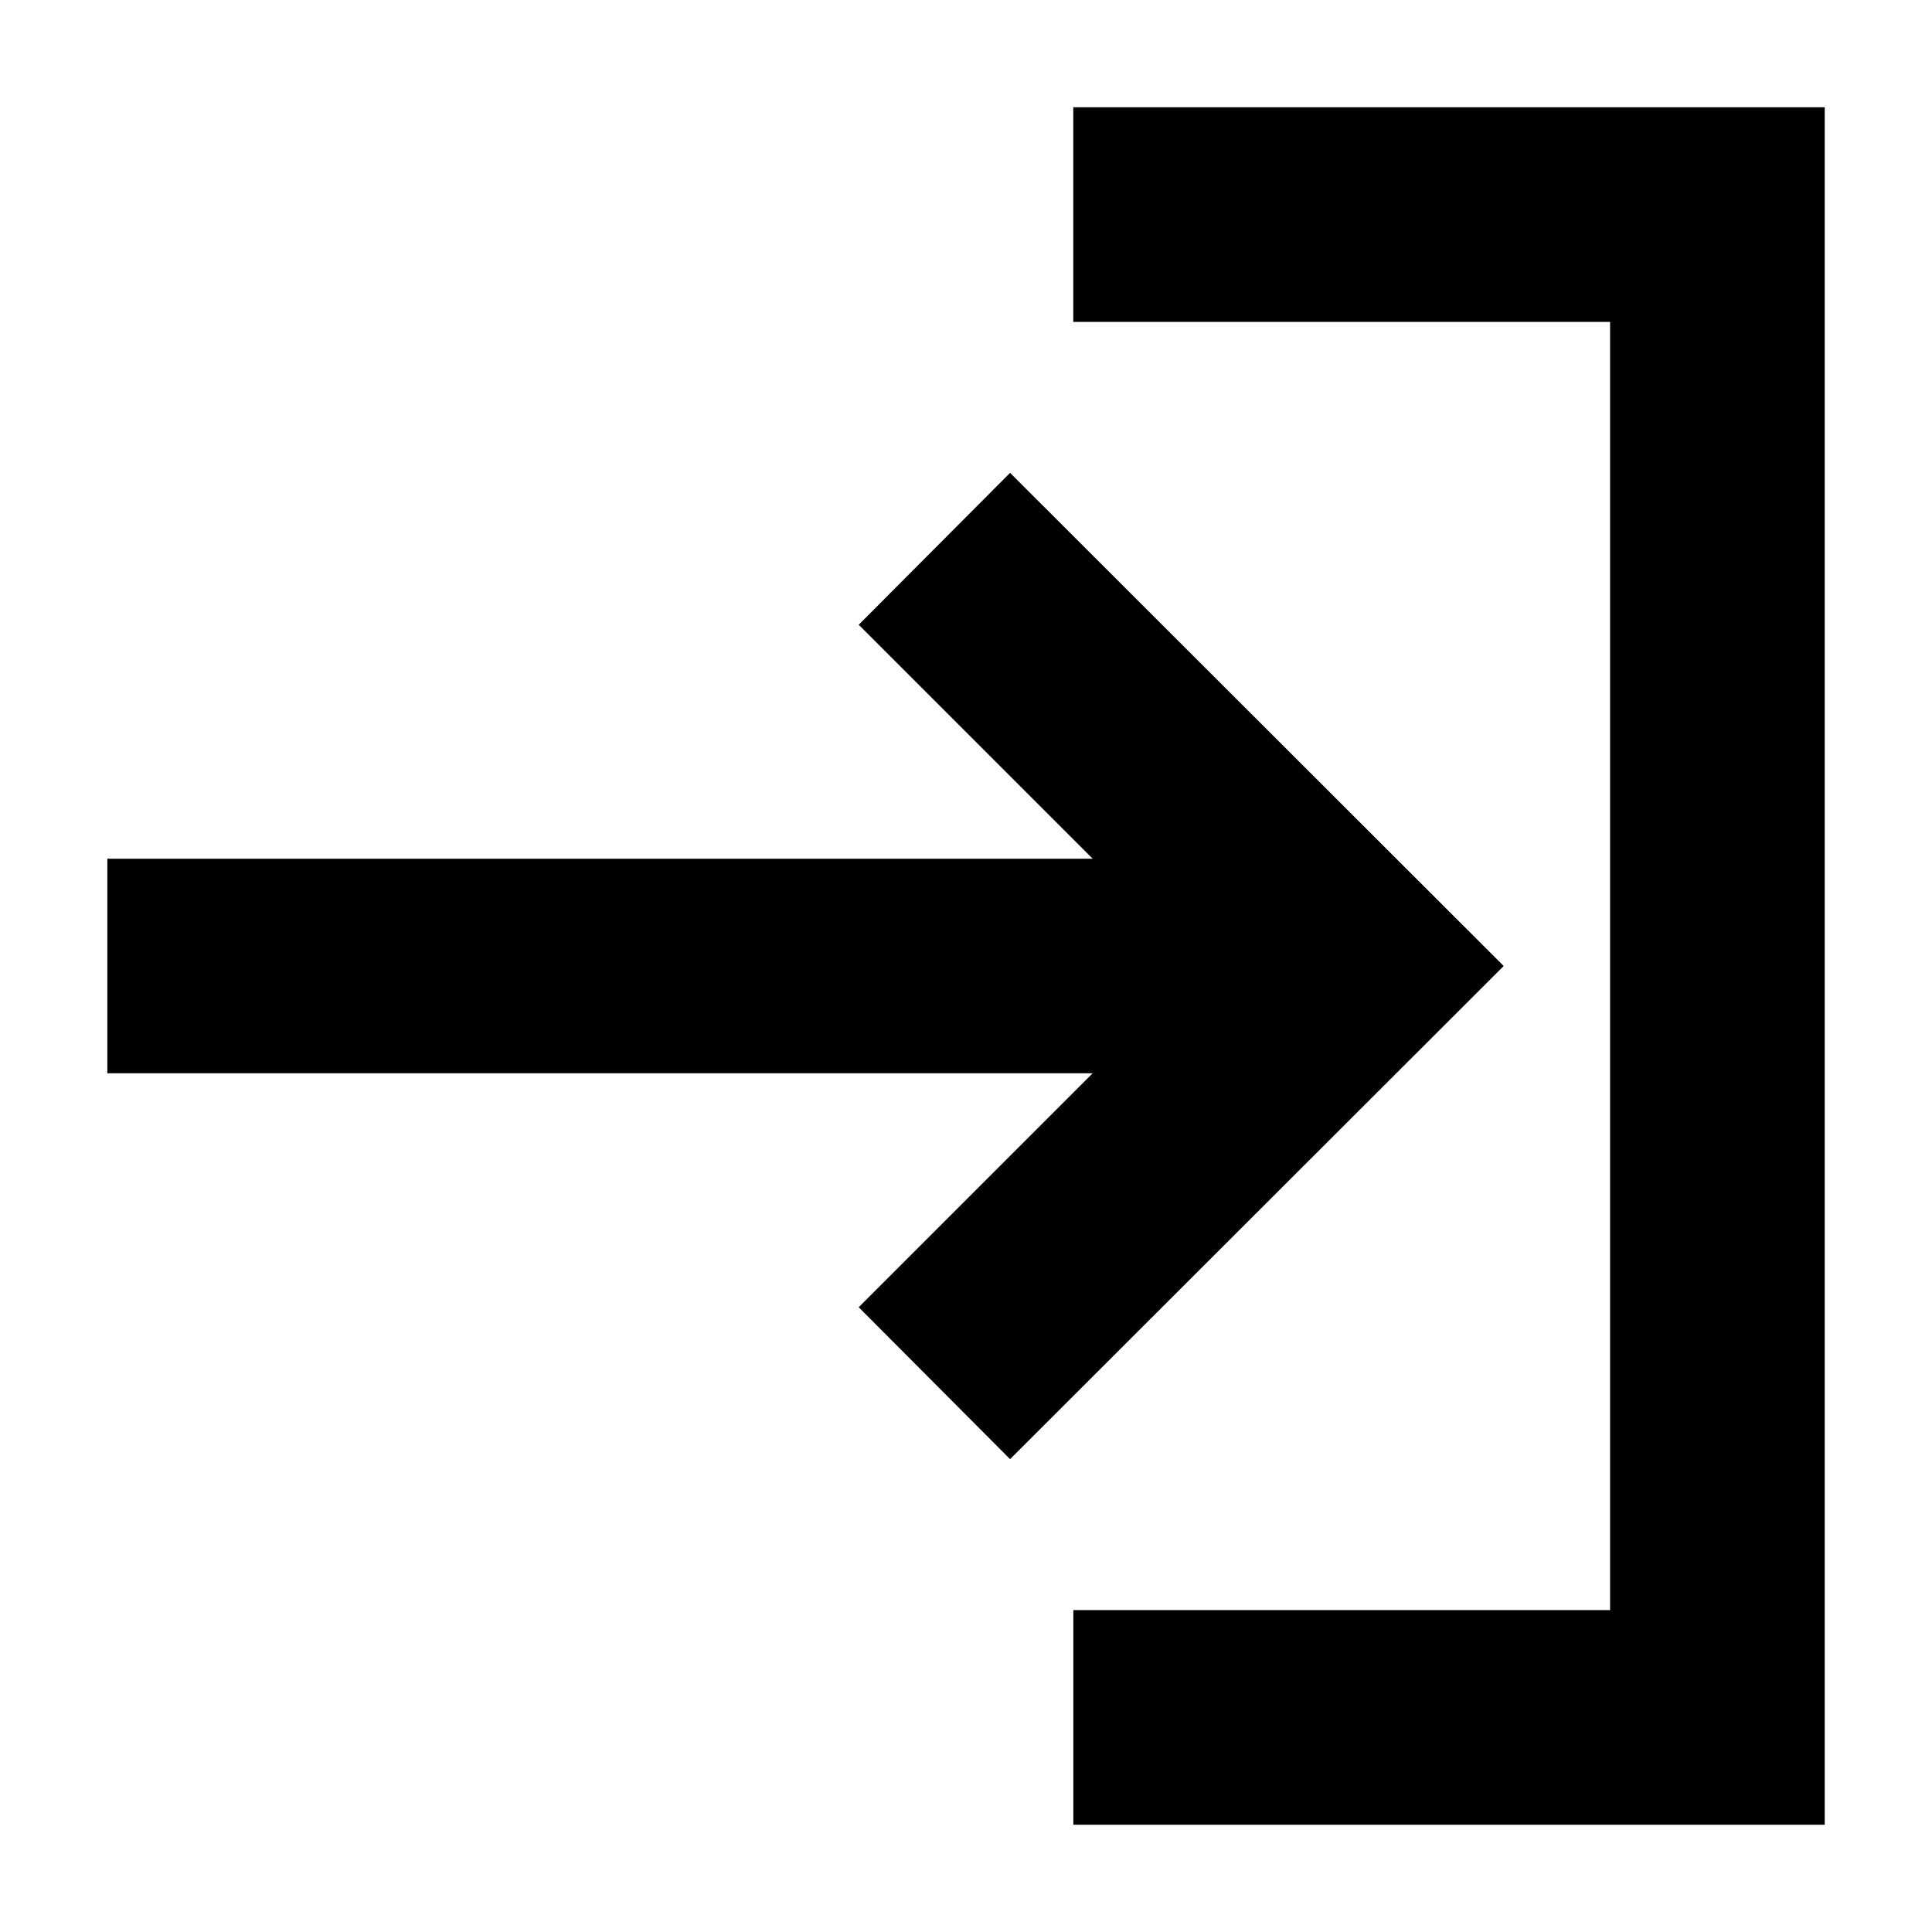 <svg xmlns="http://www.w3.org/2000/svg" viewBox="0 0 32 32" fill-rule="evenodd">
  <path d="M17.777 1.777v3.555h8.891v21.336h-8.89v3.555h12.445V1.777ZM16.73 7.832l-2.507 2.516 3.875 3.875H1.778v3.554h16.32l-3.875 3.875 2.507 2.516L24.906 16Zm0 0"/>
</svg>
